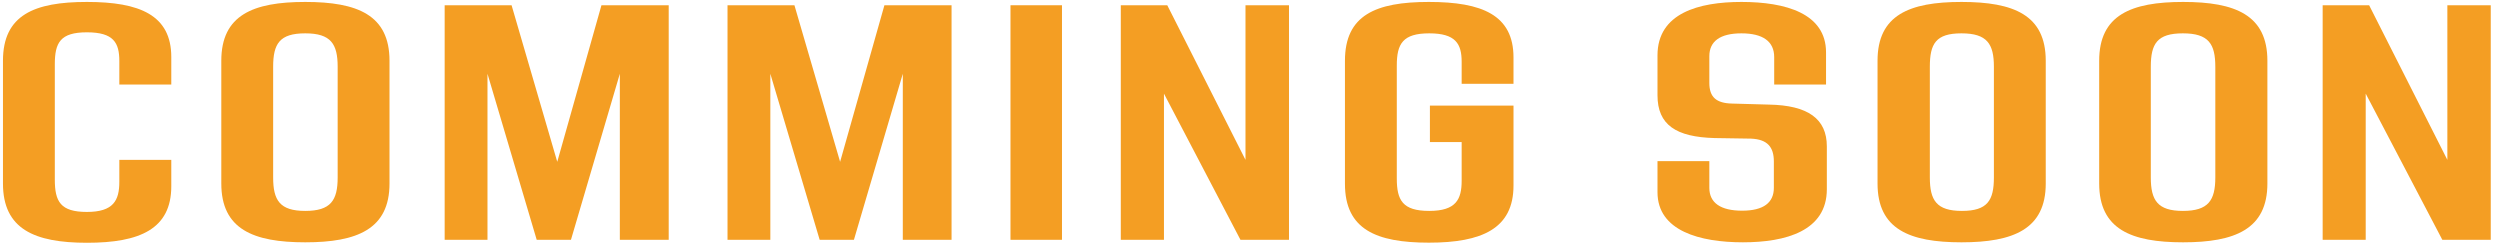 <svg xmlns="http://www.w3.org/2000/svg" viewBox="0 0 218.93 21.63"><defs><style>.a{isolation:isolate;}.b{fill:#f49e23;}</style></defs><g class="a"><g class="a"><path class="b" d="M.26,16.07V5.32C.26,1.31,3,.17,7.61.17S15,1.31,15,5V7.4H10.45V5.35c0-1.61-.5-2.52-2.84-2.52S4.8,3.74,4.8,5.64V15.72c0,1.93.49,2.84,2.81,2.84s2.84-1,2.84-2.64V14H15v2.31c0,3.75-2.76,4.95-7.38,4.95S.26,20.05.26,16.07Z"/><path class="b" d="M19.38,16.07V5.32c0-4,2.78-5.15,7.35-5.15s7.38,1.14,7.38,5.15V16.07c0,4-2.84,5.15-7.38,5.15S19.38,20.08,19.38,16.07Zm10.19-.53V5.85c0-2-.59-2.93-2.84-2.93s-2.81.91-2.81,2.93v9.69c0,2,.58,2.93,2.81,2.93S29.57,17.56,29.57,15.54Z"/><path class="b" d="M58.56.46V21H54.28V6.46L50,21H47L42.69,6.46V21H38.94V.46H44.8l4,13.71L52.67.46Z"/><path class="b" d="M83.33.46V21H79.06V6.46L74.78,21h-3L67.46,6.46V21H63.71V.46h5.86l4,13.71L77.45.46Z"/><path class="b" d="M88.49.46H93V21H88.49Z"/><path class="b" d="M112.88.46V21h-4.25l-6.7-12.8V21H98.15V.46h4.07L109.07,14V.46Z"/><path class="b" d="M128,7.34V5.41c0-1.58-.53-2.49-2.84-2.49s-2.84.91-2.84,2.81v9.9c0,1.9.5,2.84,2.84,2.84s2.84-1,2.84-2.64V12.44h-2.78V9.25h7.32v7c0,3.78-2.78,5-7.41,5s-7.35-1.17-7.35-5.15V5.32c0-4,2.7-5.15,7.35-5.15s7.41,1.14,7.41,4.86V7.34Z"/><path class="b" d="M145.15,16.83V14.11h4.54v2.34c0,1.32,1,2,2.87,2s2.78-.7,2.78-2V14.14c0-1.26-.56-1.94-2-2l-3.19-.05c-3.37-.09-5-1.15-5-3.75V4.85c0-3.71,3.63-4.68,7.35-4.68,3.87,0,7.41,1,7.41,4.42V7.4h-4.54V5c0-1.38-1-2.08-2.87-2.08s-2.81.7-2.81,2V7.26c0,1.25.61,1.78,2,1.81l3.22.09c3.4.06,5.07,1.23,5.07,3.66v3.75c0,3.66-3.6,4.65-7.35,4.65S145.15,20.23,145.15,16.83Z"/><path class="b" d="M164.42,16.07V5.32c0-4,2.78-5.15,7.35-5.15s7.38,1.14,7.38,5.15V16.07c0,4-2.84,5.15-7.38,5.15S164.42,20.08,164.42,16.07Zm10.19-.53V5.85c0-2-.59-2.93-2.84-2.93S169,3.83,169,5.85v9.69c0,2,.58,2.93,2.81,2.93S174.61,17.56,174.61,15.54Z"/><path class="b" d="M183.83,16.07V5.32c0-4,2.79-5.15,7.35-5.15s7.38,1.14,7.38,5.15V16.07c0,4-2.84,5.15-7.38,5.15S183.83,20.08,183.83,16.07ZM194,15.54V5.85c0-2-.58-2.93-2.84-2.93s-2.81.91-2.81,2.93v9.69c0,2,.59,2.93,2.81,2.93S194,17.56,194,15.54Z"/><path class="b" d="M218.12.46V21h-4.24l-6.71-12.8V21H203.4V.46h4.07L214.32,14V.46Z"/></g></g></svg>
